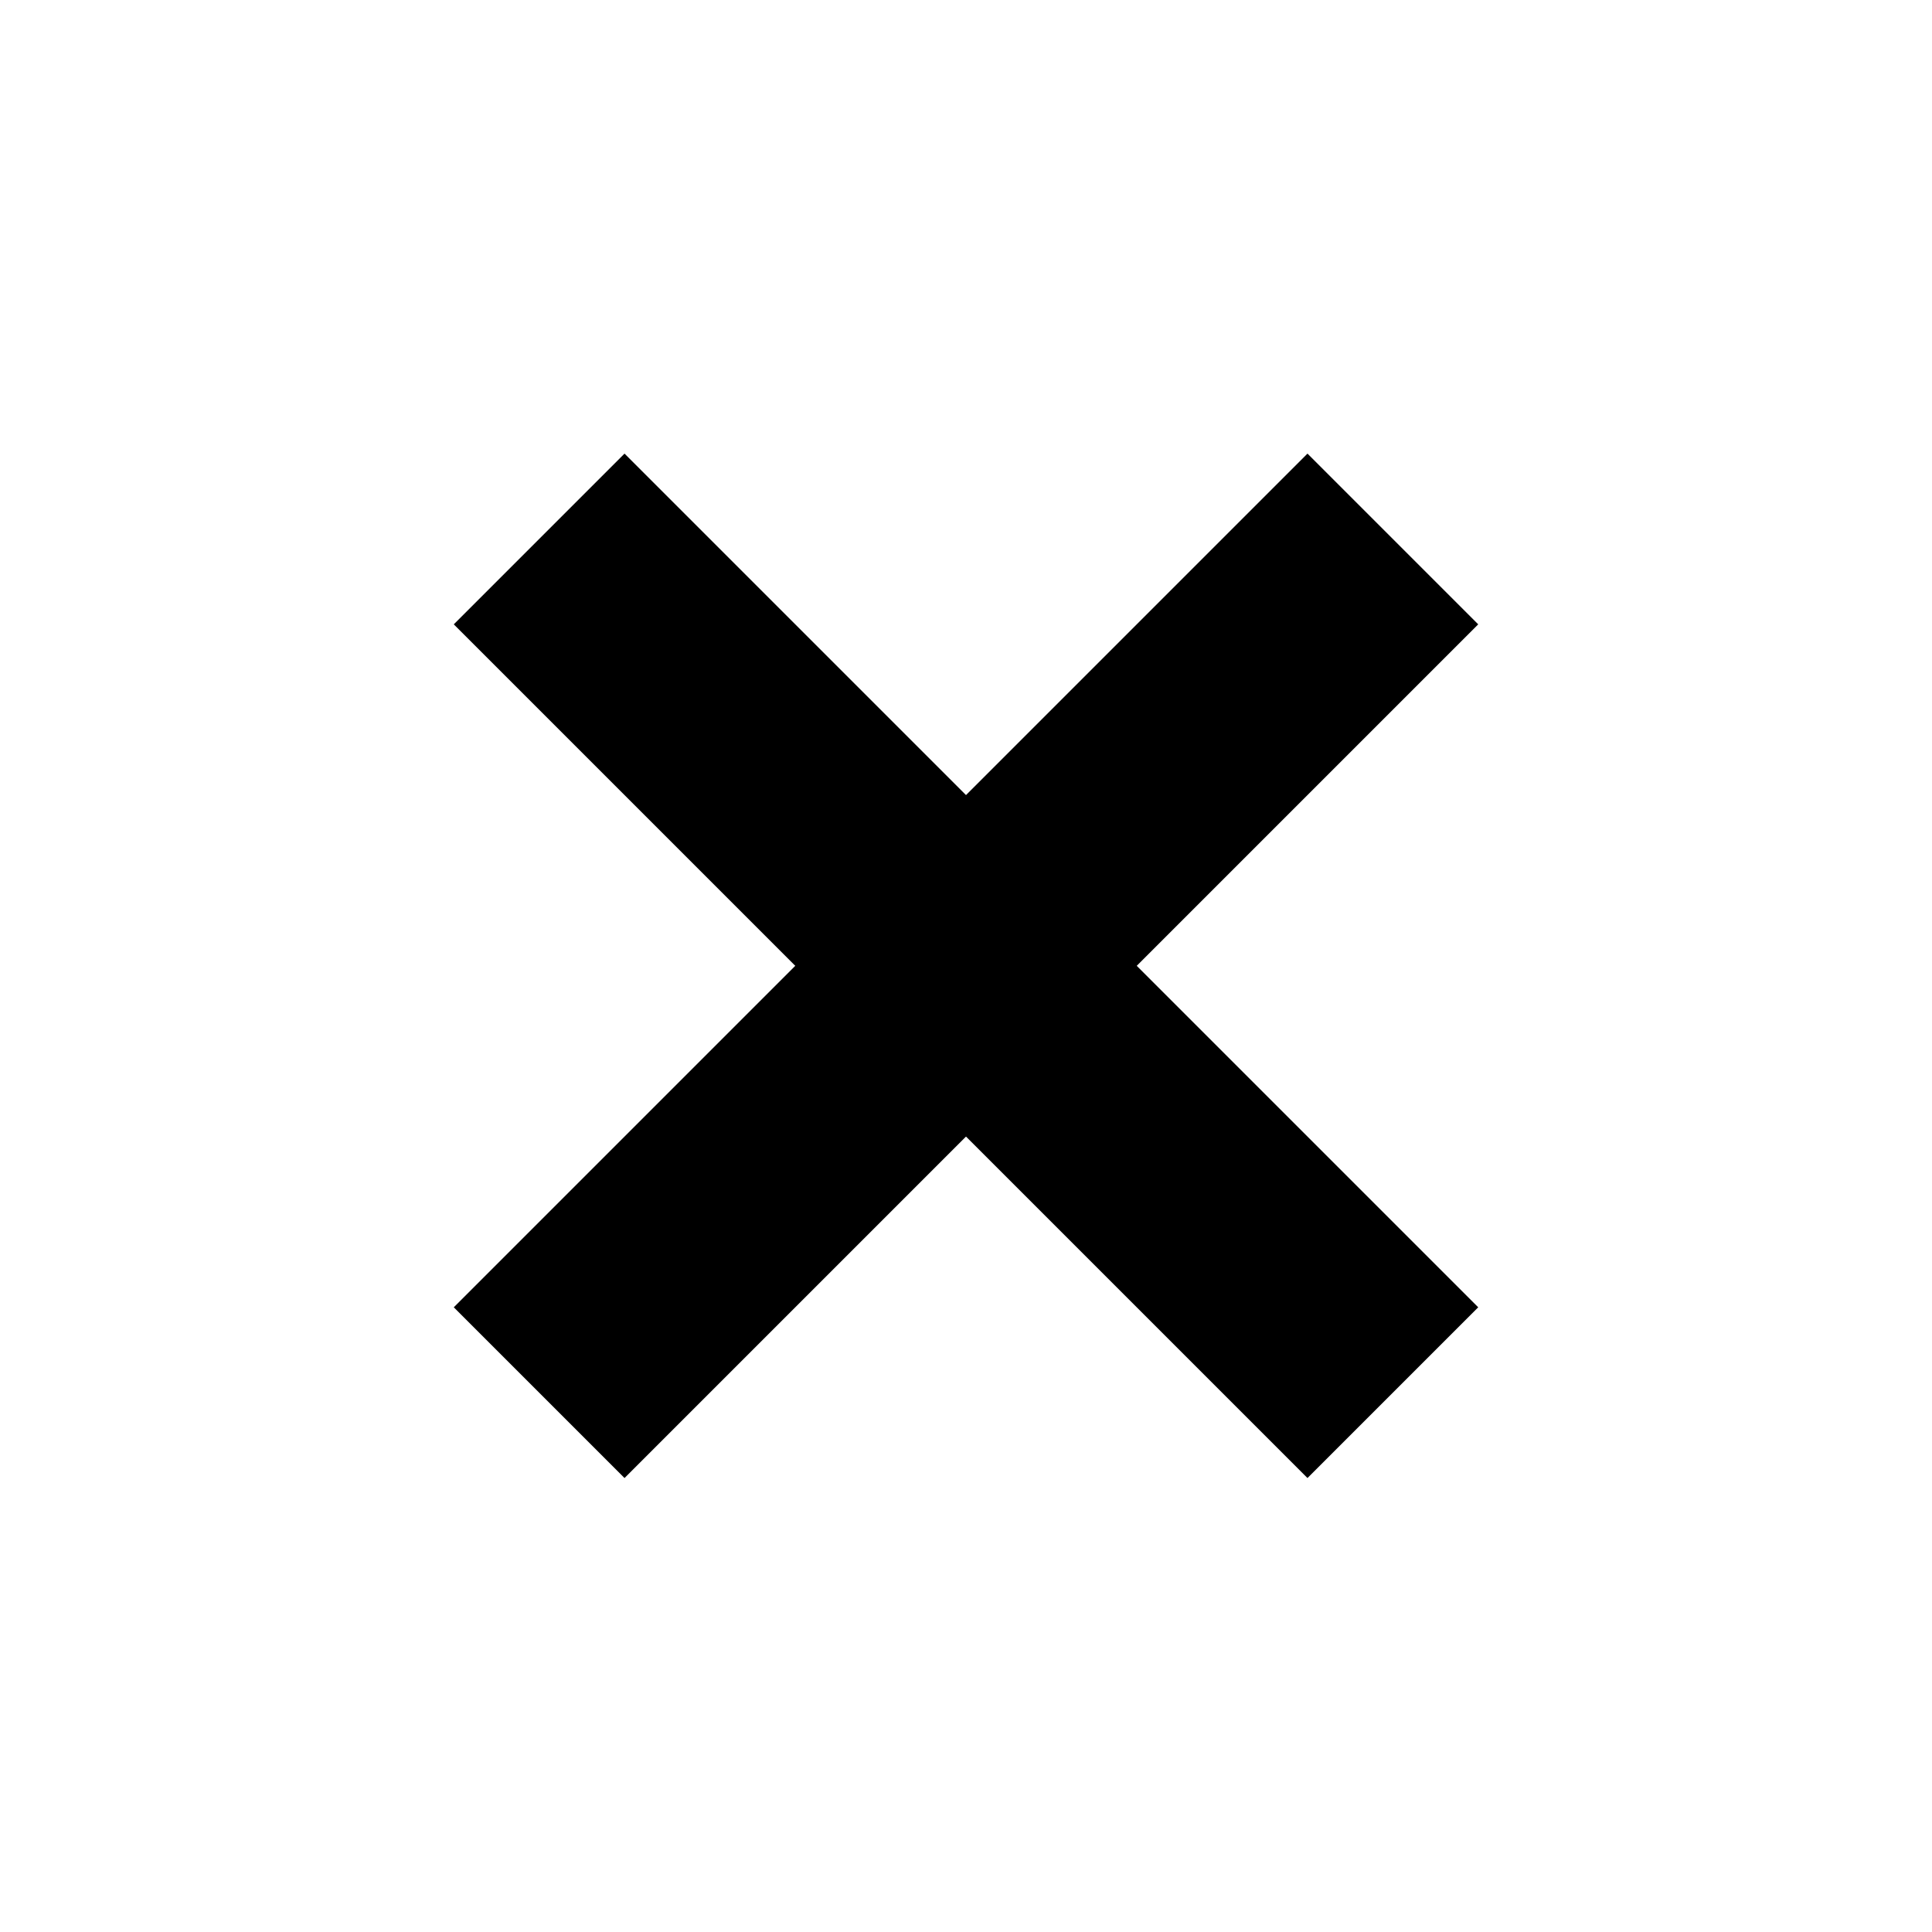 <svg xmlns="http://www.w3.org/2000/svg" width="32" height="32" version="1.1" viewBox="0 0 32 32">
 <circle style="fill:transparent" cx="16" cy="16" r="14"/>
 <g transform="matrix(0.707,0.707,-0.707,0.707,16,-6.627)">
  <rect style="fill:#000" width="4" height="20" x="-18" y="6" transform="matrix(0,-1,1,0,0,0)"/>
  <rect style="fill:#000" width="4" height="20" x="14" y="6"/>
 </g>
</svg>
